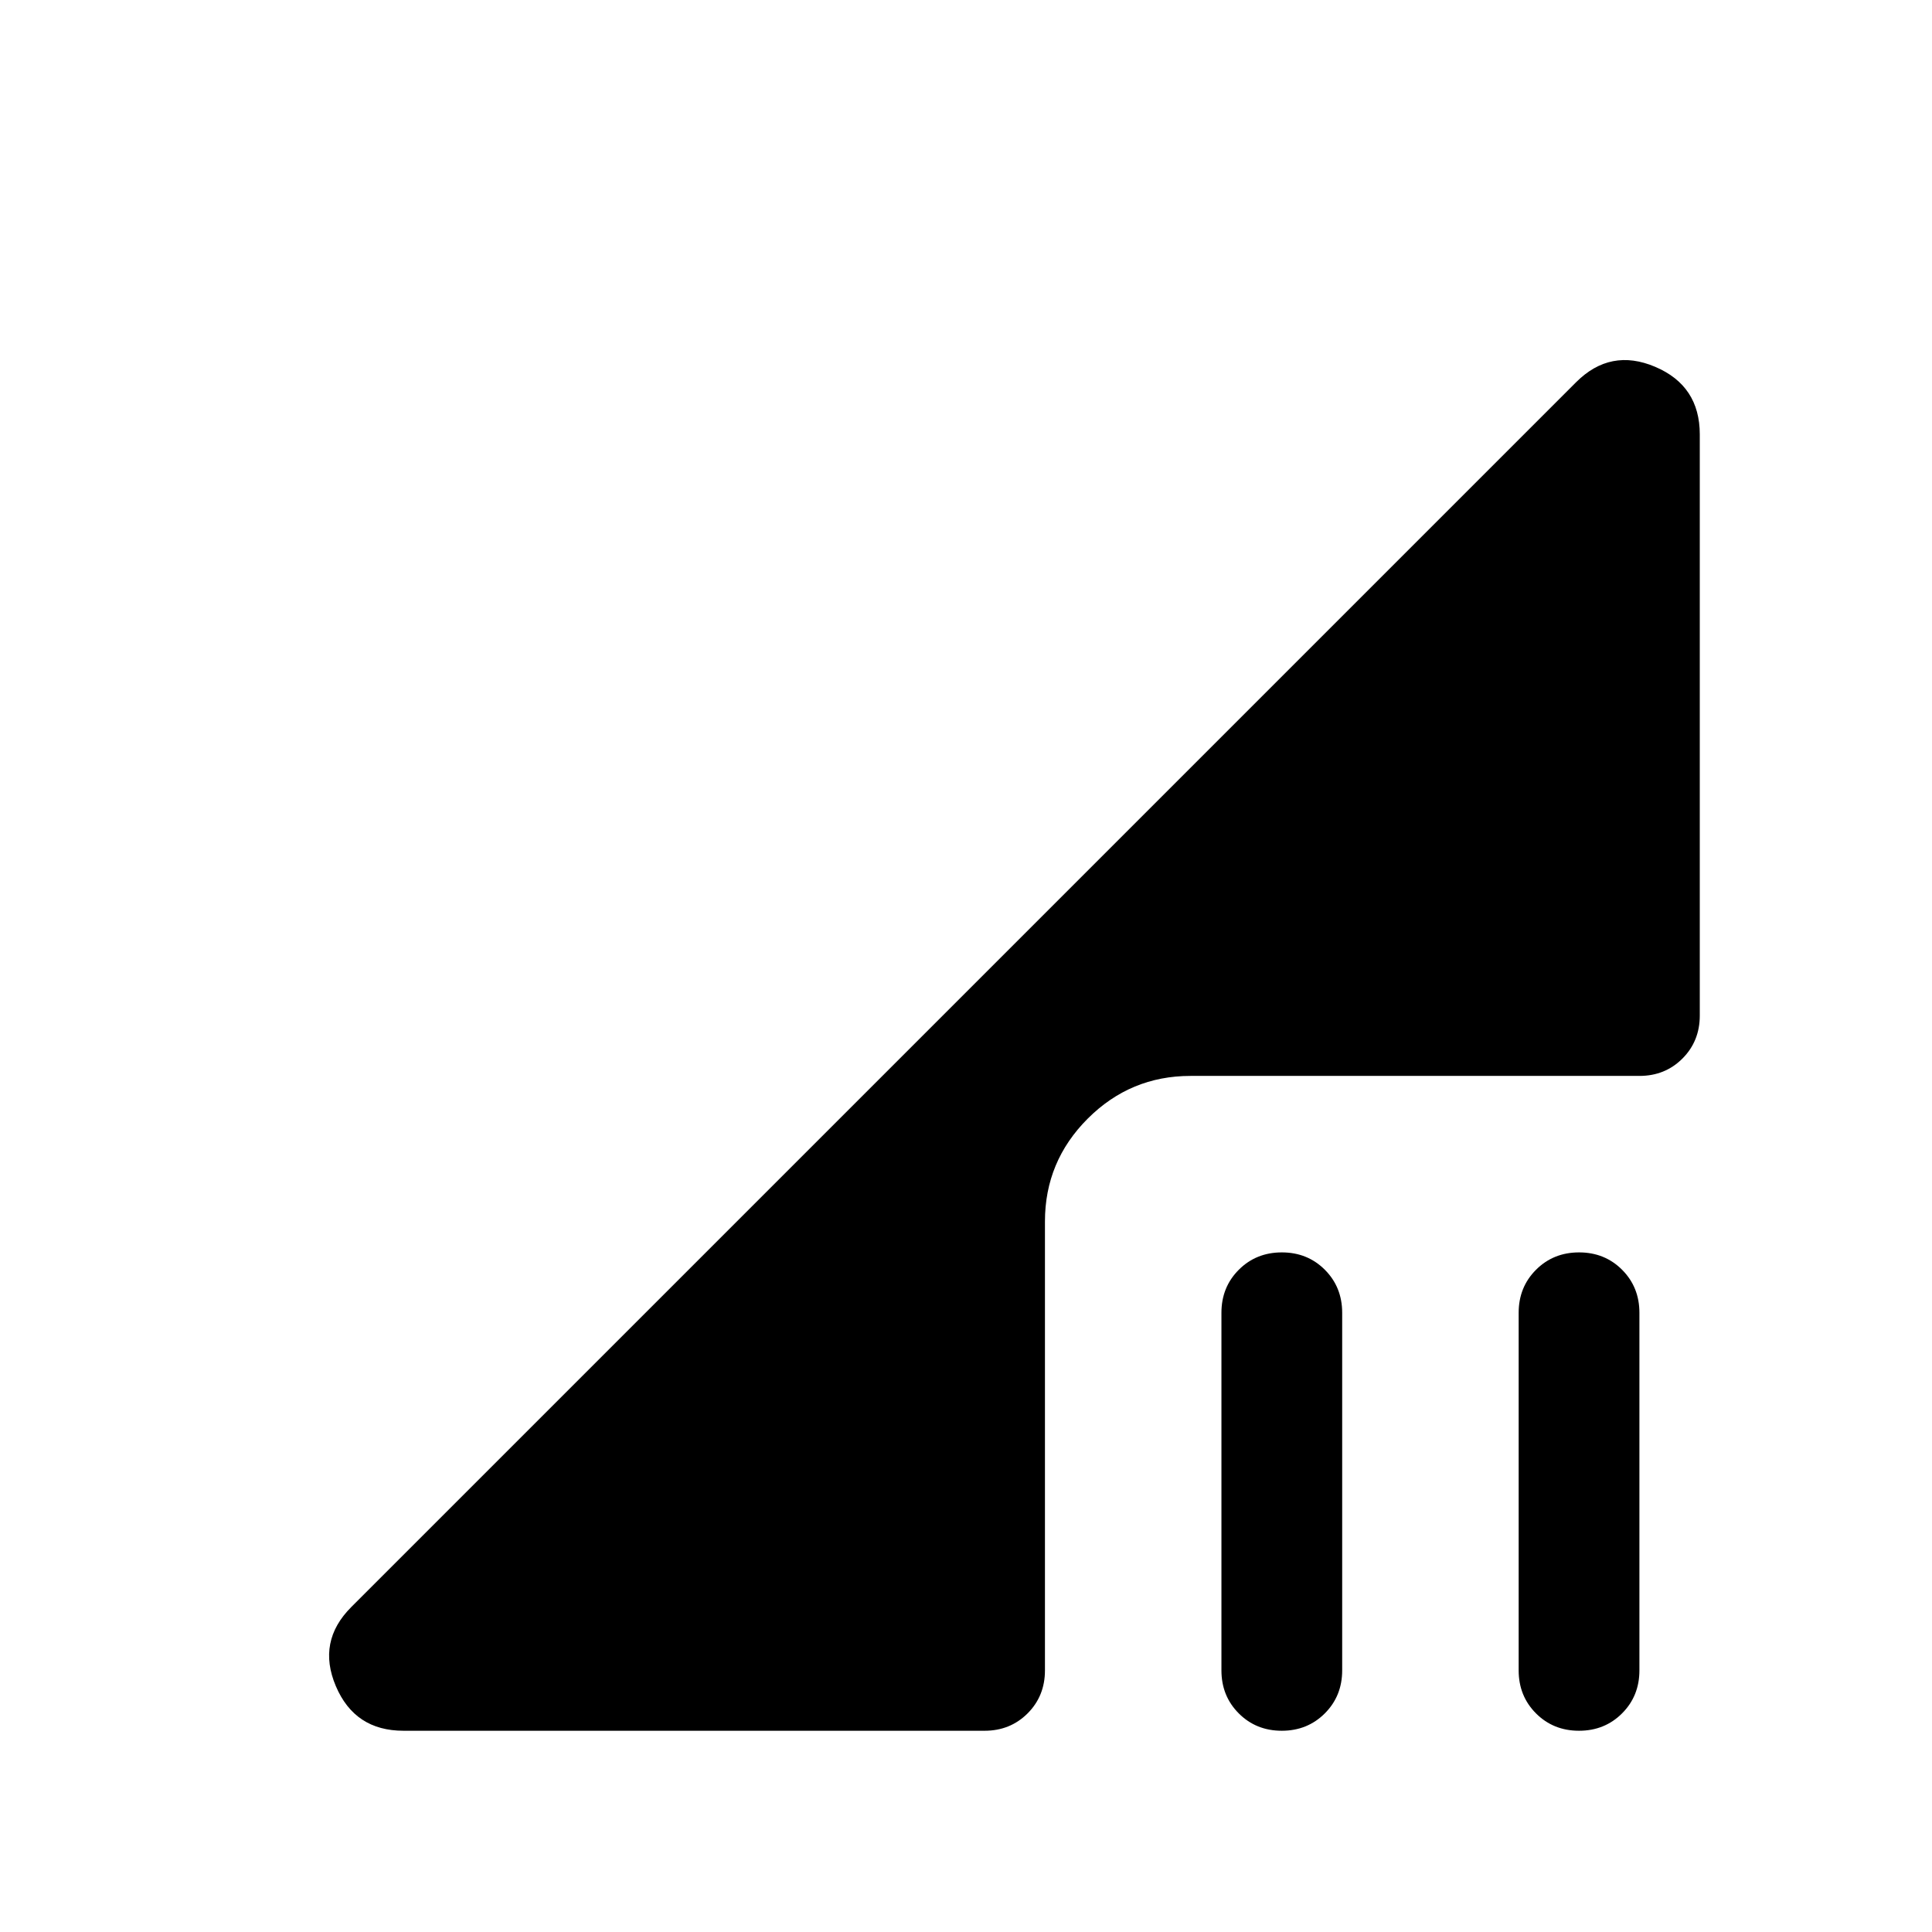 <svg xmlns="http://www.w3.org/2000/svg" height="24" viewBox="0 -960 960 960" width="24"><path d="M636.909-100.001q-12.755 0-21.37-8.625t-8.615-21.375v-177.69q0-12.75 8.628-21.375 8.629-8.625 21.384-8.625 12.756 0 21.371 8.625 8.615 8.625 8.615 21.375v177.69q0 12.75-8.629 21.375-8.628 8.625-21.384 8.625Zm147.692 0q-12.756 0-21.371-8.625-8.615-8.625-8.615-21.375v-177.69q0-12.75 8.629-21.375 8.628-8.625 21.384-8.625 12.755 0 21.37 8.625 8.616 8.625 8.616 21.375v177.69q0 12.75-8.629 21.375t-21.384 8.625Zm-584.138 0q-24.187 0-33.593-22.193-9.406-22.192 7.67-39.269l608.612-608.611q17.077-17.077 39.269-7.671 22.192 9.407 22.192 33.594v288.768q0 12.75-8.625 21.375-8.625 8.624-21.374 8.624H591.538q-29.827 0-51.067 21.241-21.24 21.24-21.24 51.067v223.075q0 12.75-8.625 21.375t-21.375 8.625H200.463Z"/></svg>
